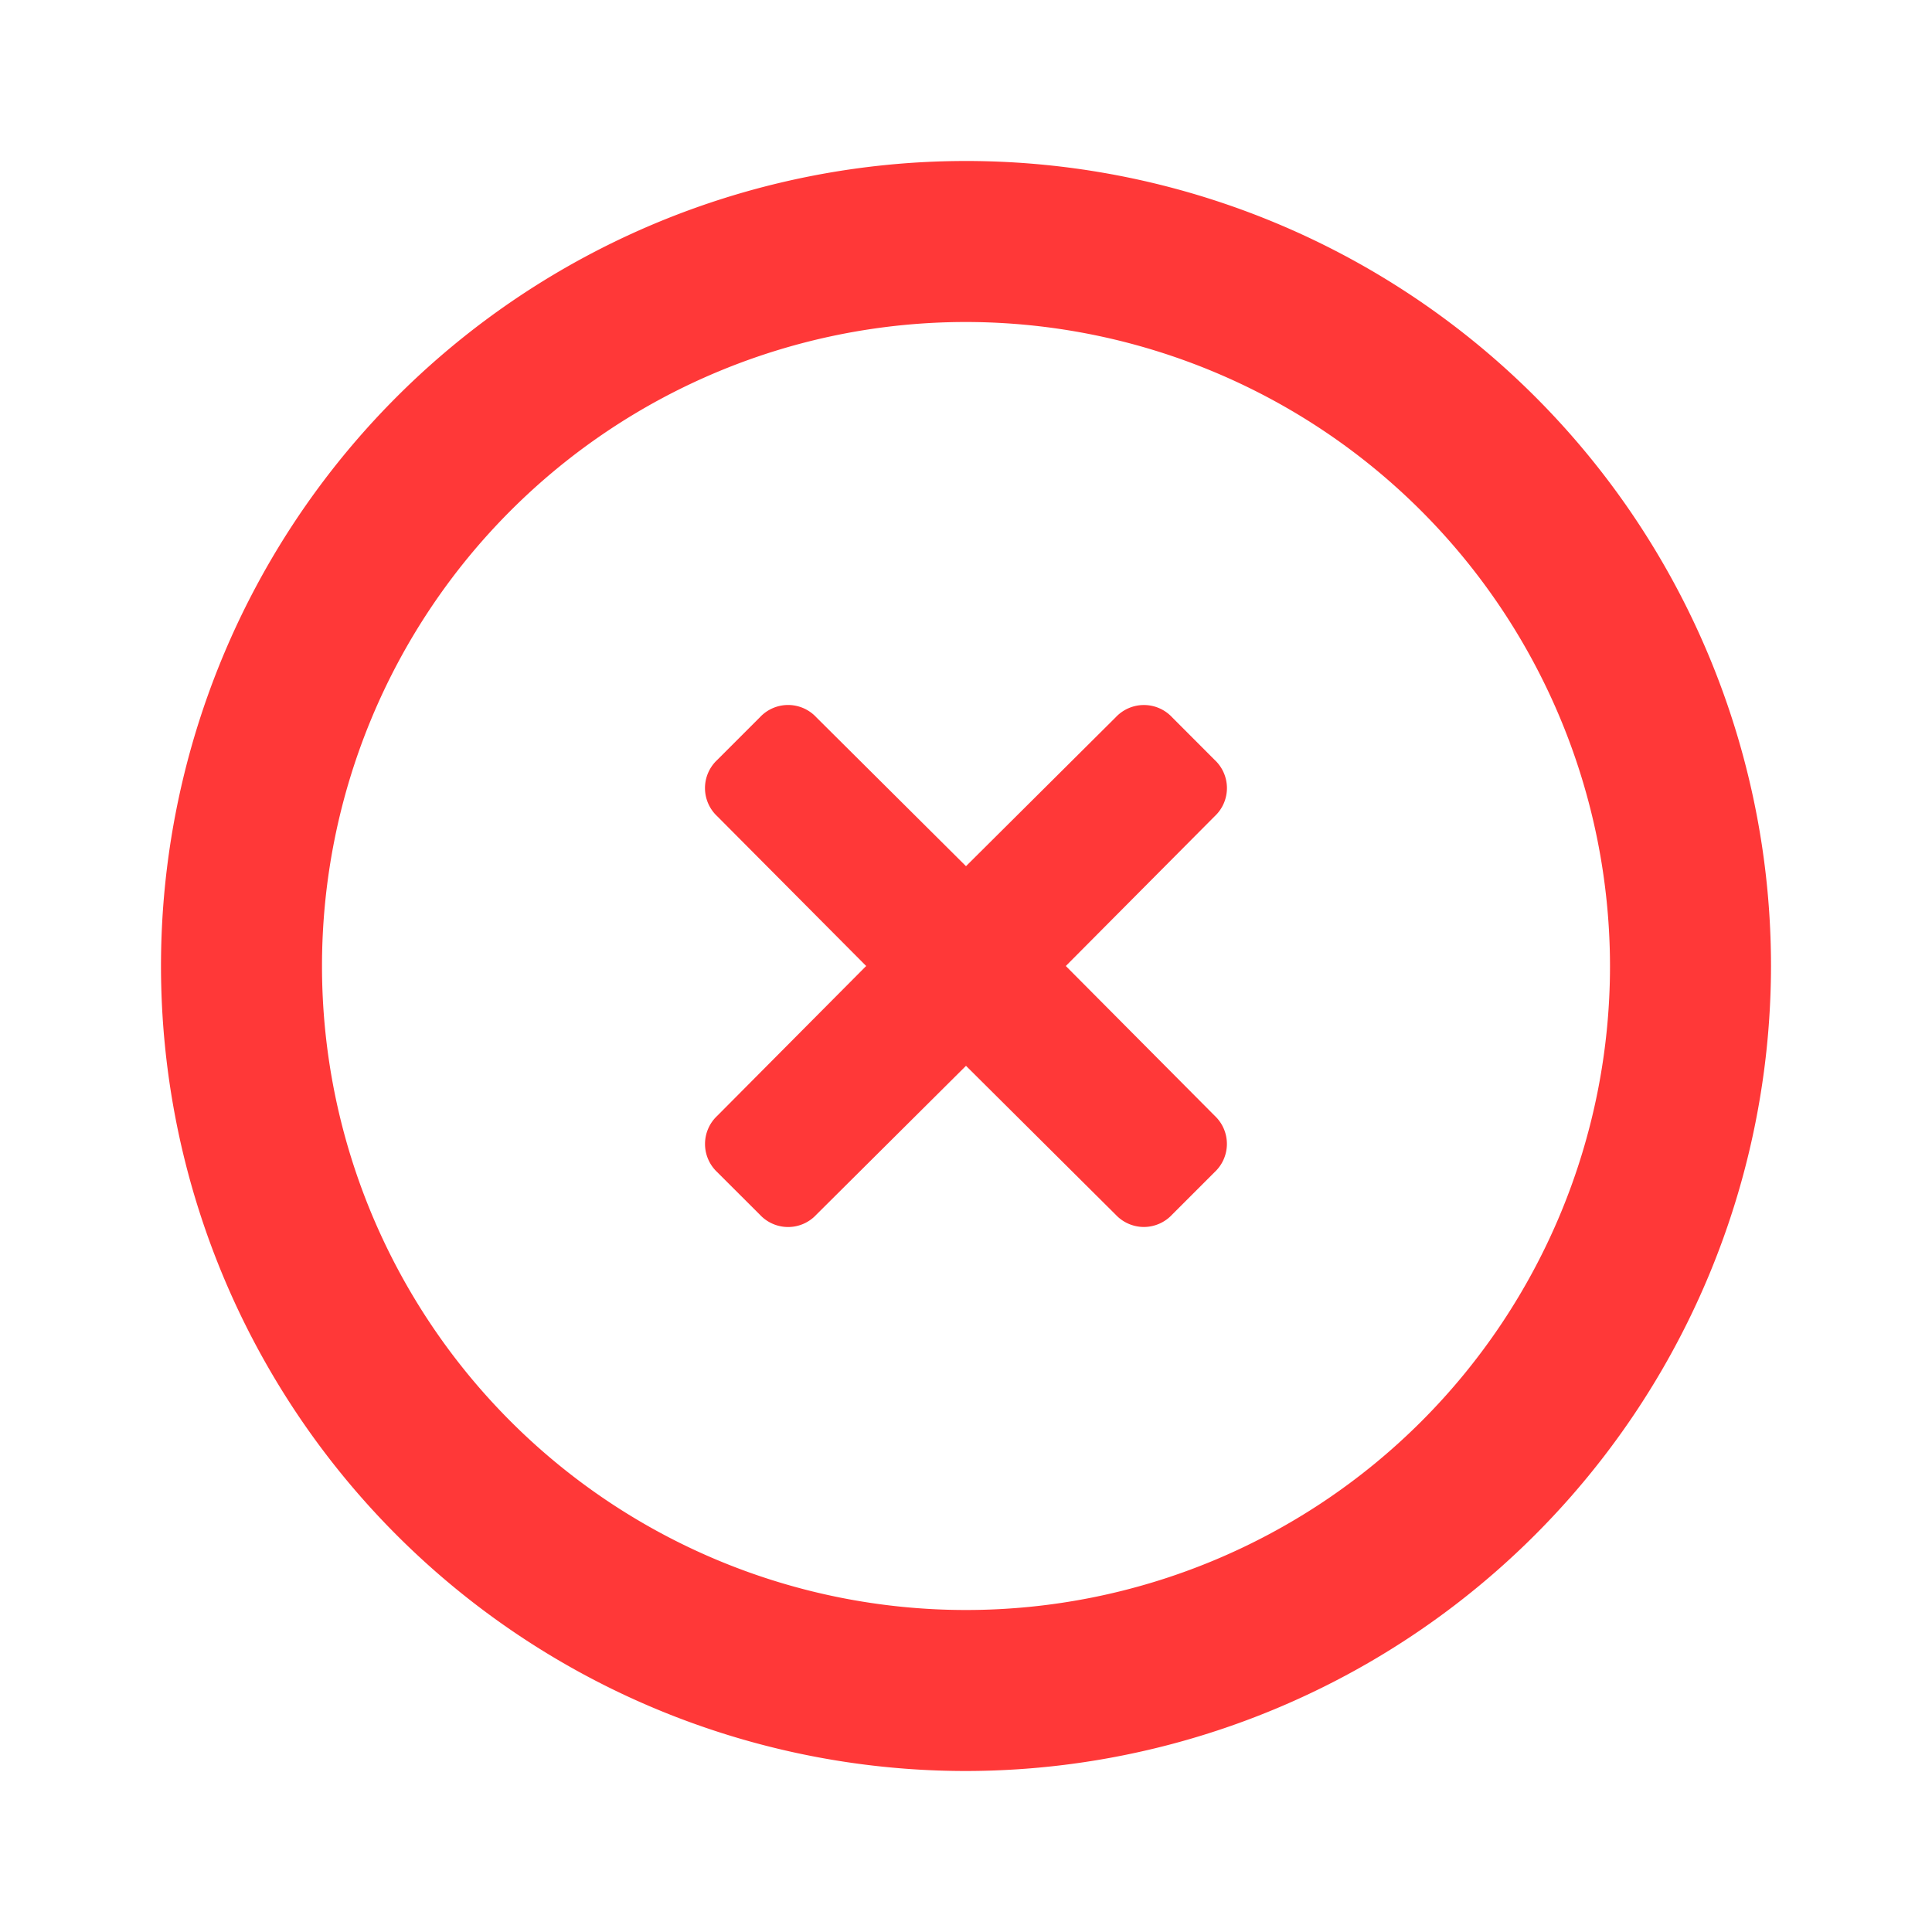 <svg id="icon-24-actions-_fuals" data-name="icon-24-actions- fuals" xmlns="http://www.w3.org/2000/svg" width="24" height="24" viewBox="0 0 24 24">
  <rect id="Bounding_box" data-name="Bounding box" width="24" height="24" fill="rgba(255,255,255,0)"/>
  <path id="Icon_color" data-name="Icon color" d="M10,20A10,10,0,1,1,20,10,10.011,10.011,0,0,1,10,20ZM10,2a8,8,0,1,0,8,8A8.009,8.009,0,0,0,10,2Zm2.21,11.242a.481.481,0,0,1-.35-.152L10,11.24,8.14,13.09a.478.478,0,0,1-.7,0l-.53-.529a.479.479,0,0,1,0-.7L8.76,10,6.91,8.14a.478.478,0,0,1,0-.7l.53-.53a.478.478,0,0,1,.7,0L10,8.76l1.86-1.85a.479.479,0,0,1,.7,0l.529.53a.478.478,0,0,1,0,.7L11.24,10l1.849,1.86a.479.479,0,0,1,0,.7l-.529.529A.481.481,0,0,1,12.21,13.242Z" transform="translate(2 2)" fill="#ff3838"/>
</svg>
